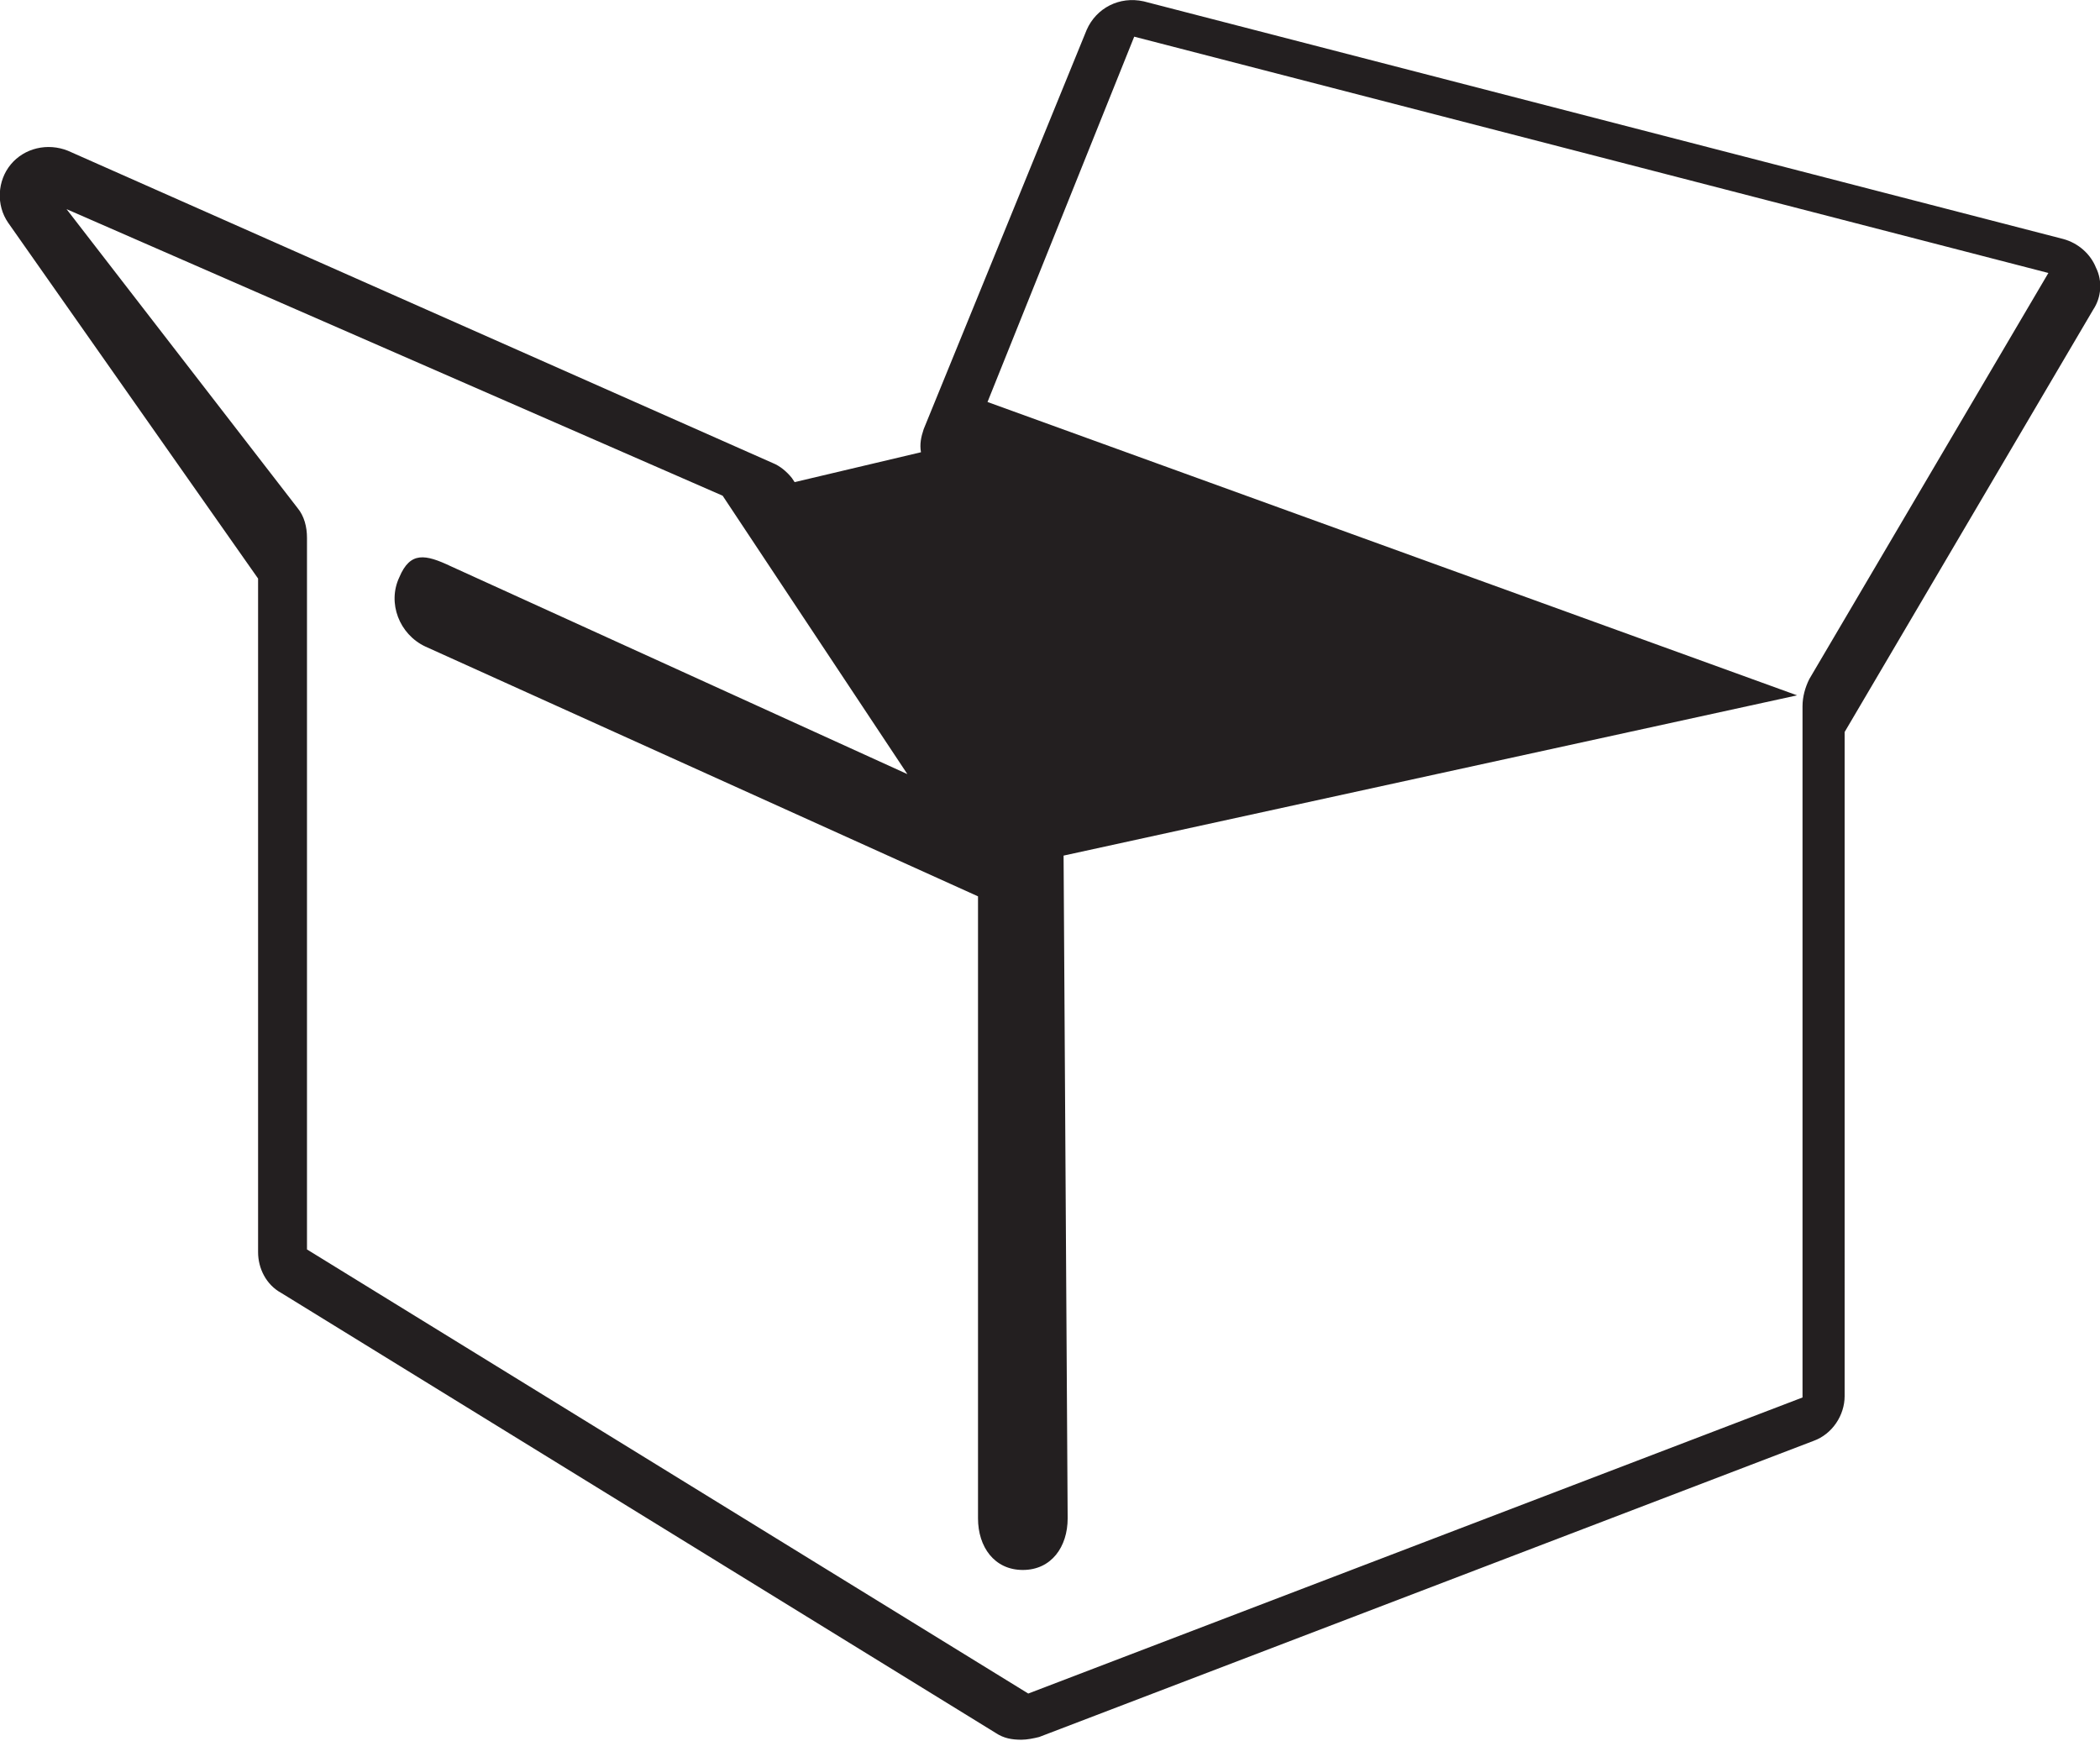 <?xml version="1.0" encoding="utf-8"?>
<!-- Generator: Adobe Illustrator 22.0.1, SVG Export Plug-In . SVG Version: 6.00 Build 0)  -->
<svg version="1.1" id="Layer_1" xmlns="http://www.w3.org/2000/svg" xmlns:xlink="http://www.w3.org/1999/xlink" x="0px" y="0px"
	 viewBox="0 0 154.6 128.2" style="enable-background:new 0 0 154.6 128.2;" xml:space="preserve">
<style type="text/css">
	.st0{fill:#231F20;}
</style>
<path class="st0" d="M154.3,19.7c-0.4-1-1.3-1.8-2.4-2.1L84.2,0.1c-1.8-0.4-3.5,0.5-4.2,2.1L68,31.6c-0.2,0.6-0.3,1.1-0.2,1.7
	l-9.3,2.2l-0.2-0.3c-0.4-0.5-0.9-0.9-1.4-1.1L5,11.1c-1.5-0.6-3.2-0.2-4.2,1c-1,1.2-1.1,3-0.2,4.3l18.4,26.2v49.6
	c0,1.2,0.6,2.4,1.7,3l52.6,32.4c0.6,0.4,1.2,0.5,1.9,0.5c0.4,0,0.9-0.1,1.3-0.2l57-21.8c1.4-0.5,2.3-1.9,2.3-3.3V53.9l18.3-31.1
	C154.7,21.9,154.8,20.7,154.3,19.7z M133.2,50c-0.3,0.6-0.5,1.3-0.5,2v50.9l-57,21.8L22.6,92V39.6c0-0.8-0.2-1.6-0.7-2.2l-17-22
	l48.3,21.1L66.8,57L33.2,41.7c-1.9-0.9-3-1.1-3.8,0.8c-0.9,1.9,0,4.2,1.9,5.1L72,66v45.8c0,2.1,1.2,3.8,3.3,3.8
	c2.1,0,3.3-1.7,3.3-3.8c0,0-0.3-48.5-0.3-48.8l54-11.8L72.7,29.6L83.5,2.7l67.3,17.4L133.2,50z"/>
</svg>
